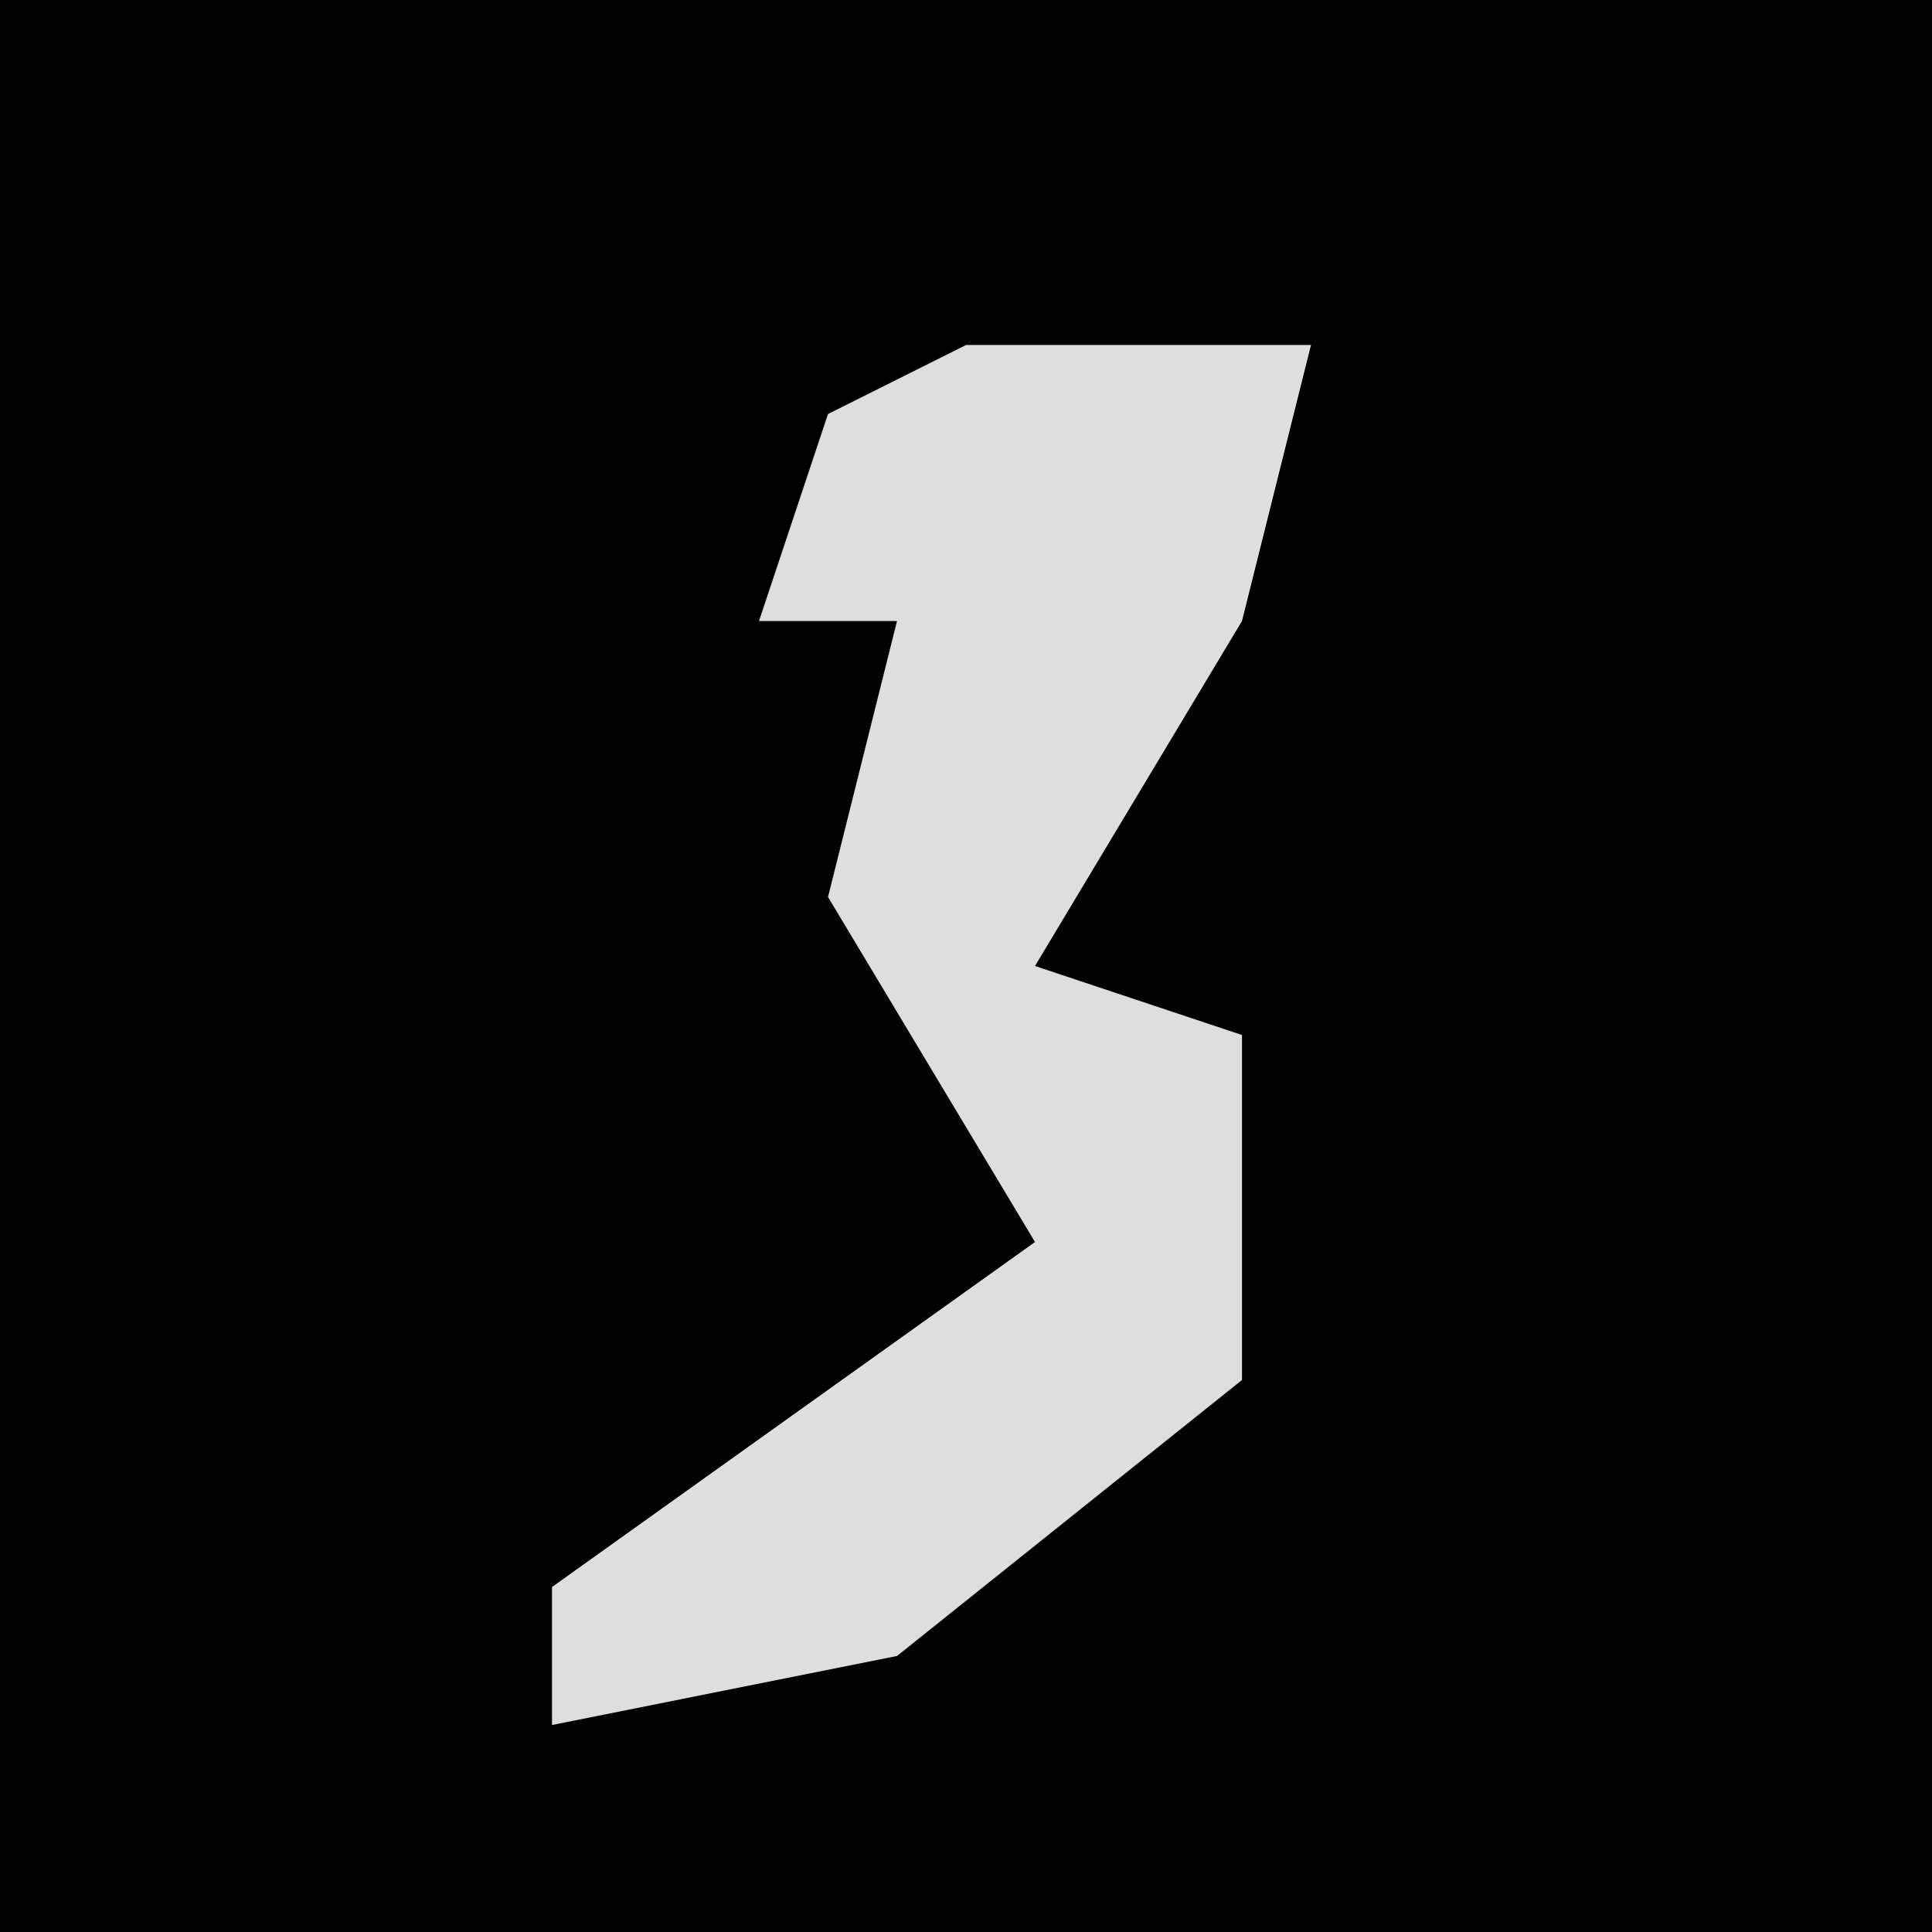 <?xml version="1.0" encoding="UTF-8"?>
<svg version="1.1" xmlns="http://www.w3.org/2000/svg" width="28" height="28">
<path d="M0,0 L28,0 L28,28 L0,28 Z " fill="#020202" transform="translate(0,0)"/>
<path d="M0,0 L5,0 L4,4 L1,9 L4,10 L4,15 L-1,19 L-6,20 L-6,18 L1,13 L-2,8 L-1,4 L-3,4 L-2,1 Z " fill="#DEDEDE" transform="translate(14,5)"/>
</svg>

